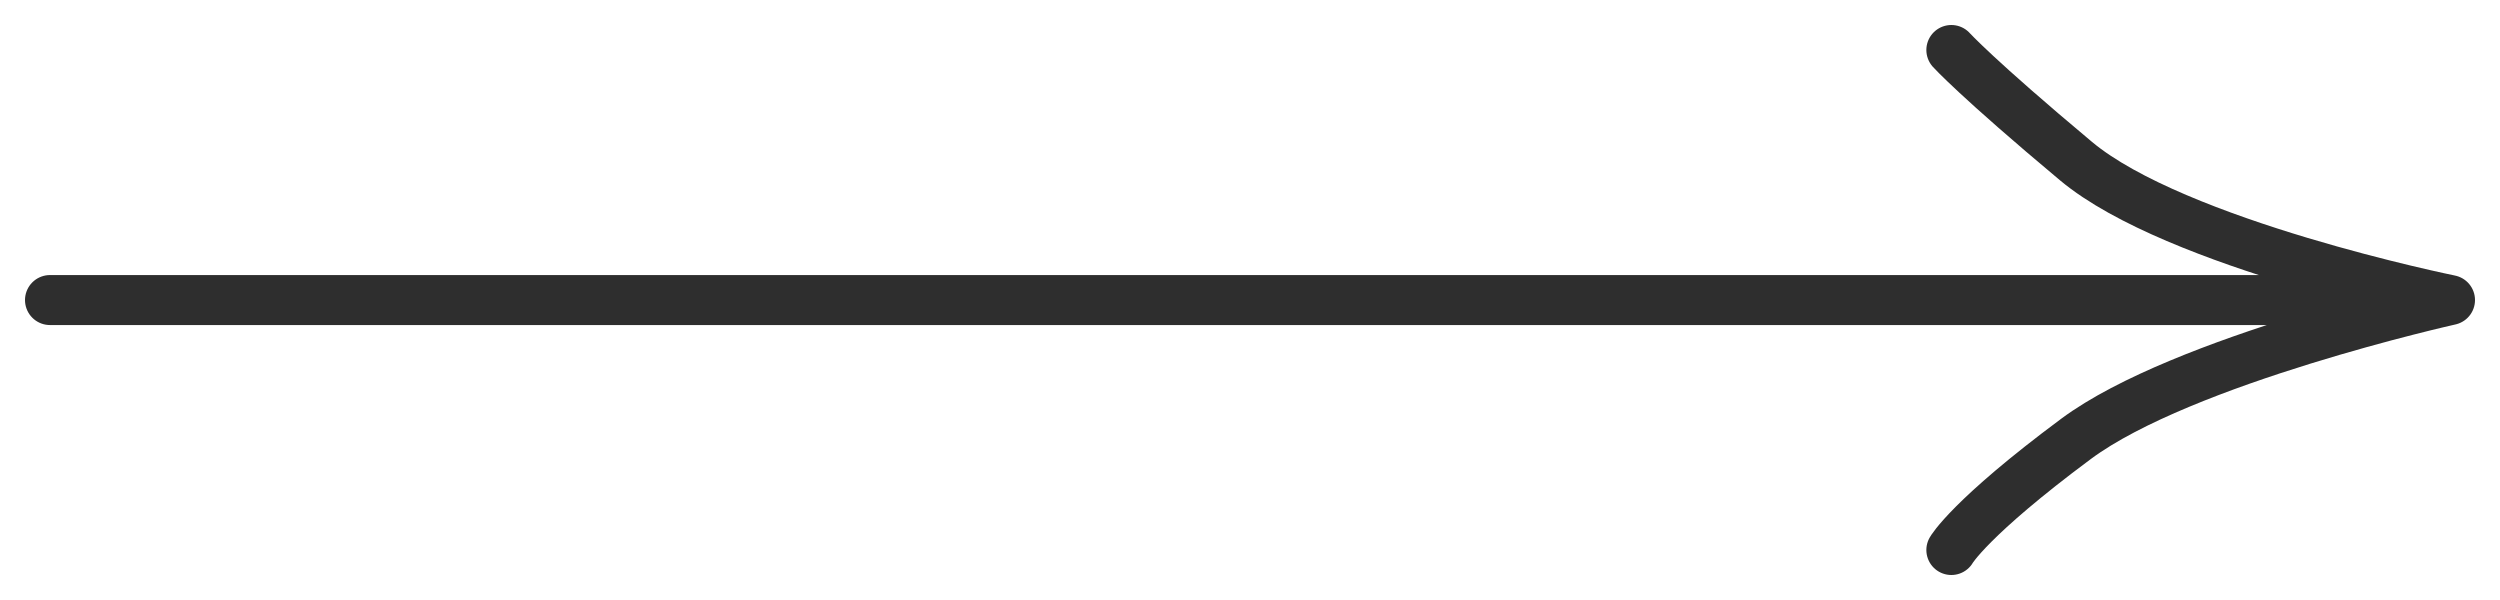 <svg width="50" height="12" viewBox="0 0 50 12" fill="none" xmlns="http://www.w3.org/2000/svg">
<path d="M1 6.001H49M49 6.001C49 6.001 43.653 7.194 41.52 8.778C39.388 10.362 39.027 11 39.027 11M49 6.001C49 6.001 43.515 4.89 41.52 3.222C39.526 1.554 39.027 1 39.027 1" stroke="#2E2E2E" stroke-linecap="round" stroke-linejoin="round"/>
</svg>
